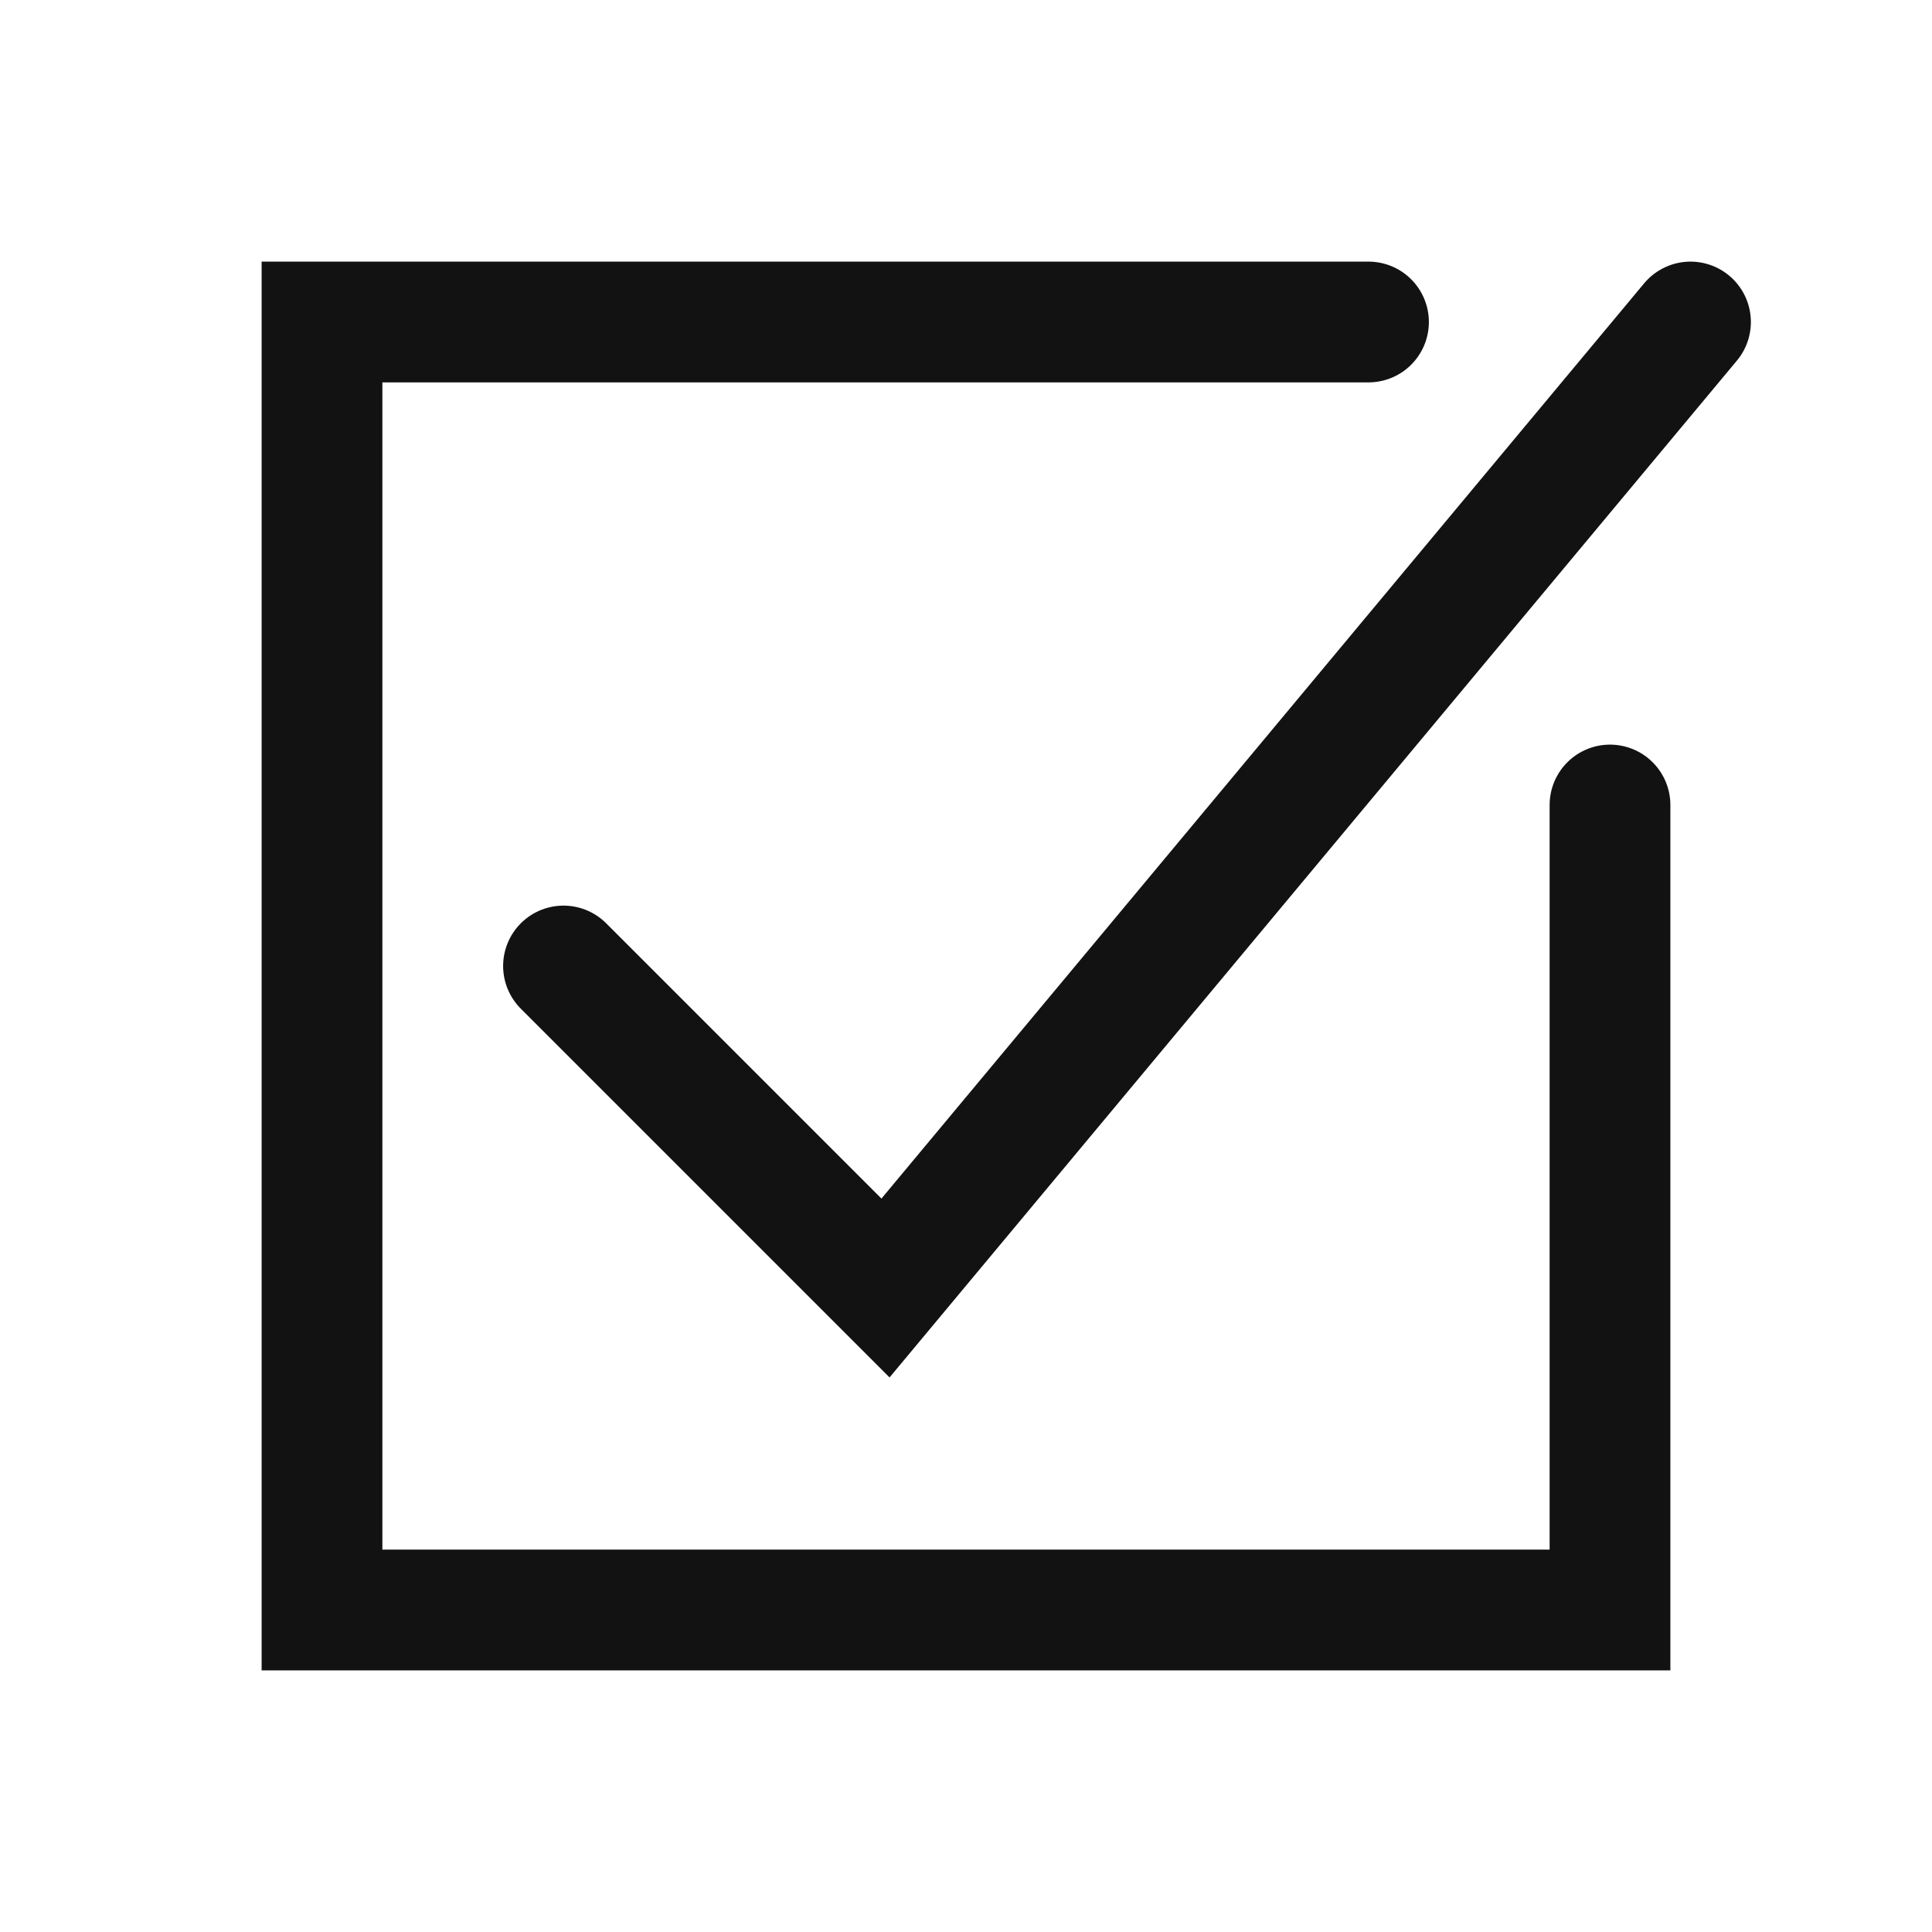 <svg width="24" height="24" viewBox="0 0 24 24" fill="none" xmlns="http://www.w3.org/2000/svg">
    <path d="M17 4L4 4V20H20V10" stroke="#121212" stroke-width="1.5" stroke-linecap="round"/>
    <path d="M7 12L11 16L21 4" stroke="#121212" stroke-width="1.5" stroke-linecap="round"/>
</svg>
